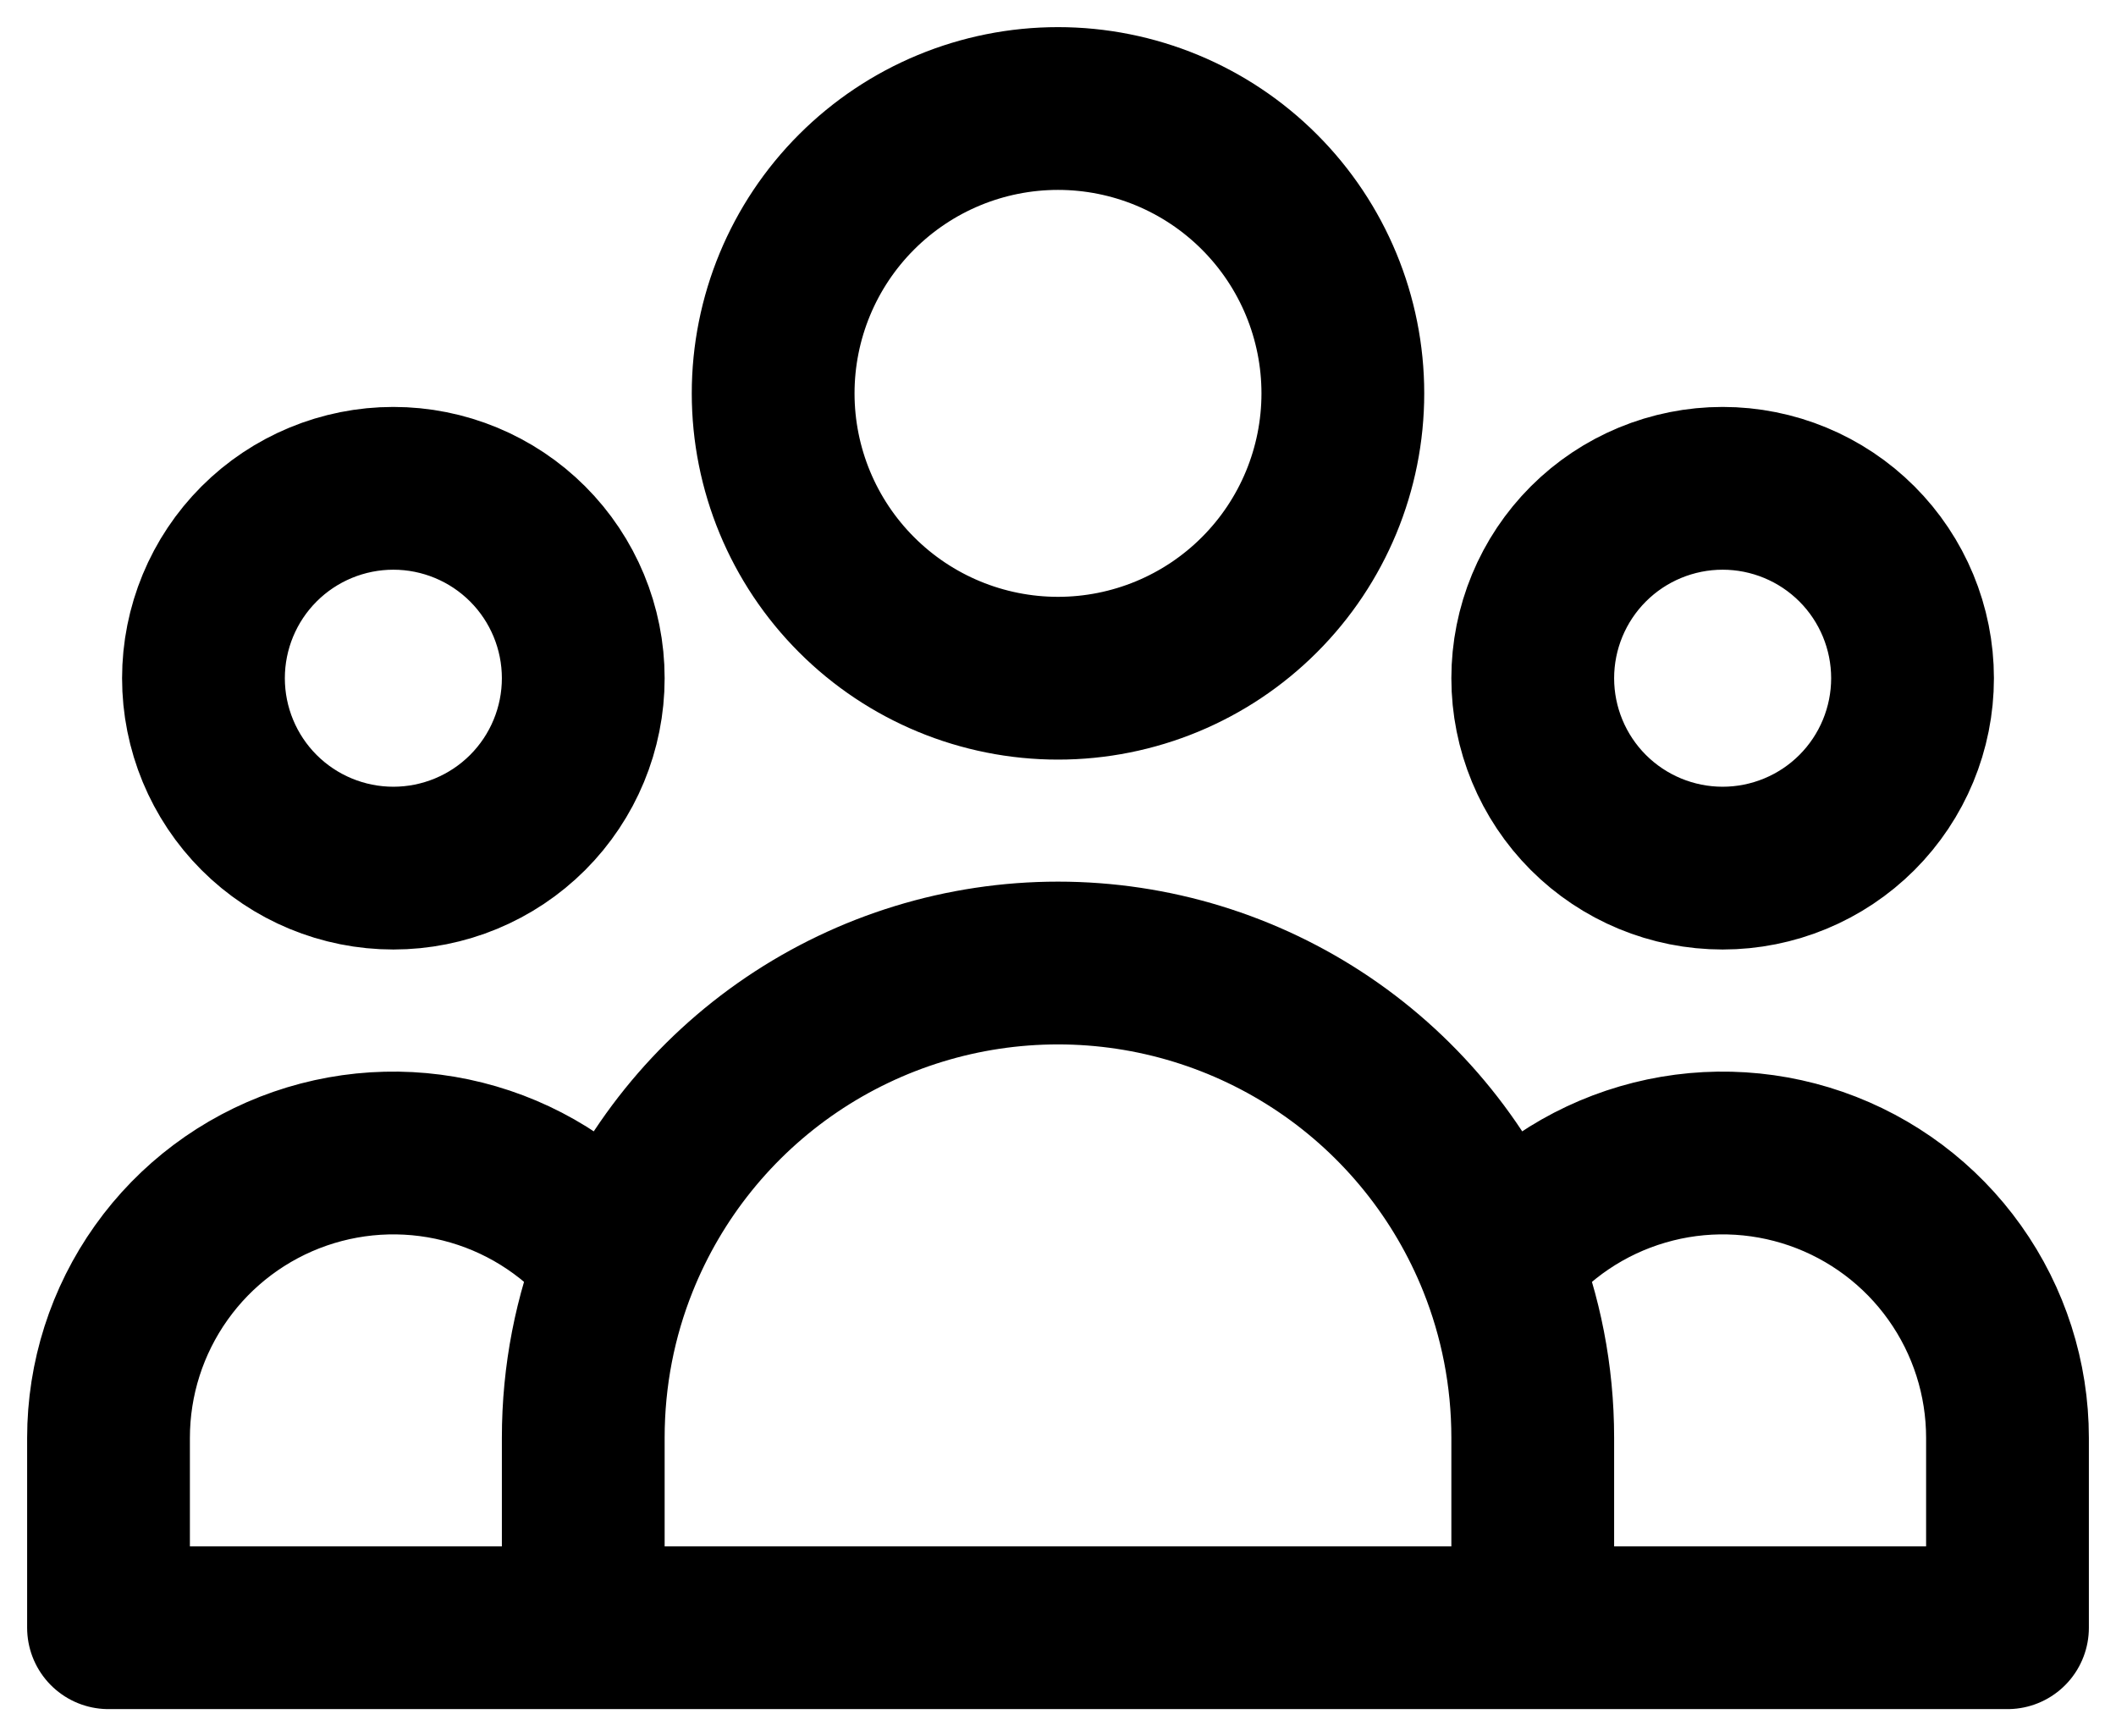 <svg width="39" height="32" viewBox="0 0 39 32" fill="none" xmlns="http://www.w3.org/2000/svg">
<path d="M28.25 30H37V26.5C37 25.409 36.66 24.345 36.027 23.456C35.395 22.567 34.501 21.898 33.47 21.54C32.439 21.183 31.322 21.155 30.275 21.462C29.228 21.768 28.302 22.393 27.627 23.25M28.25 30H10.75M28.25 30V26.5C28.25 25.352 28.029 24.255 27.627 23.25M27.627 23.25C26.977 21.626 25.856 20.234 24.407 19.253C22.958 18.273 21.249 17.749 19.5 17.749C17.751 17.749 16.042 18.273 14.593 19.253C13.144 20.234 12.023 21.626 11.373 23.25M10.75 30H2V26.5C2 25.409 2.34 24.345 2.973 23.456C3.605 22.567 4.499 21.898 5.53 21.54C6.561 21.183 7.678 21.155 8.725 21.462C9.772 21.768 10.698 22.393 11.373 23.25M10.75 30V26.5C10.75 25.352 10.97 24.255 11.373 23.25M24.75 7.25C24.75 8.642 24.197 9.978 23.212 10.962C22.228 11.947 20.892 12.5 19.5 12.5C18.108 12.5 16.772 11.947 15.788 10.962C14.803 9.978 14.25 8.642 14.25 7.25C14.25 5.858 14.803 4.522 15.788 3.538C16.772 2.553 18.108 2 19.5 2C20.892 2 22.228 2.553 23.212 3.538C24.197 4.522 24.75 5.858 24.75 7.25ZM35.25 12.5C35.25 13.428 34.881 14.319 34.225 14.975C33.569 15.631 32.678 16 31.75 16C30.822 16 29.931 15.631 29.275 14.975C28.619 14.319 28.25 13.428 28.25 12.5C28.25 11.572 28.619 10.681 29.275 10.025C29.931 9.369 30.822 9 31.75 9C32.678 9 33.569 9.369 34.225 10.025C34.881 10.681 35.25 11.572 35.25 12.5ZM10.75 12.5C10.75 13.428 10.381 14.319 9.725 14.975C9.069 15.631 8.178 16 7.25 16C6.322 16 5.431 15.631 4.775 14.975C4.119 14.319 3.75 13.428 3.75 12.5C3.75 11.572 4.119 10.681 4.775 10.025C5.431 9.369 6.322 9 7.25 9C8.178 9 9.069 9.369 9.725 10.025C10.381 10.681 10.75 11.572 10.75 12.5Z" stroke="black" stroke-width="3" stroke-linecap="round" stroke-linejoin="round"/>
</svg>
